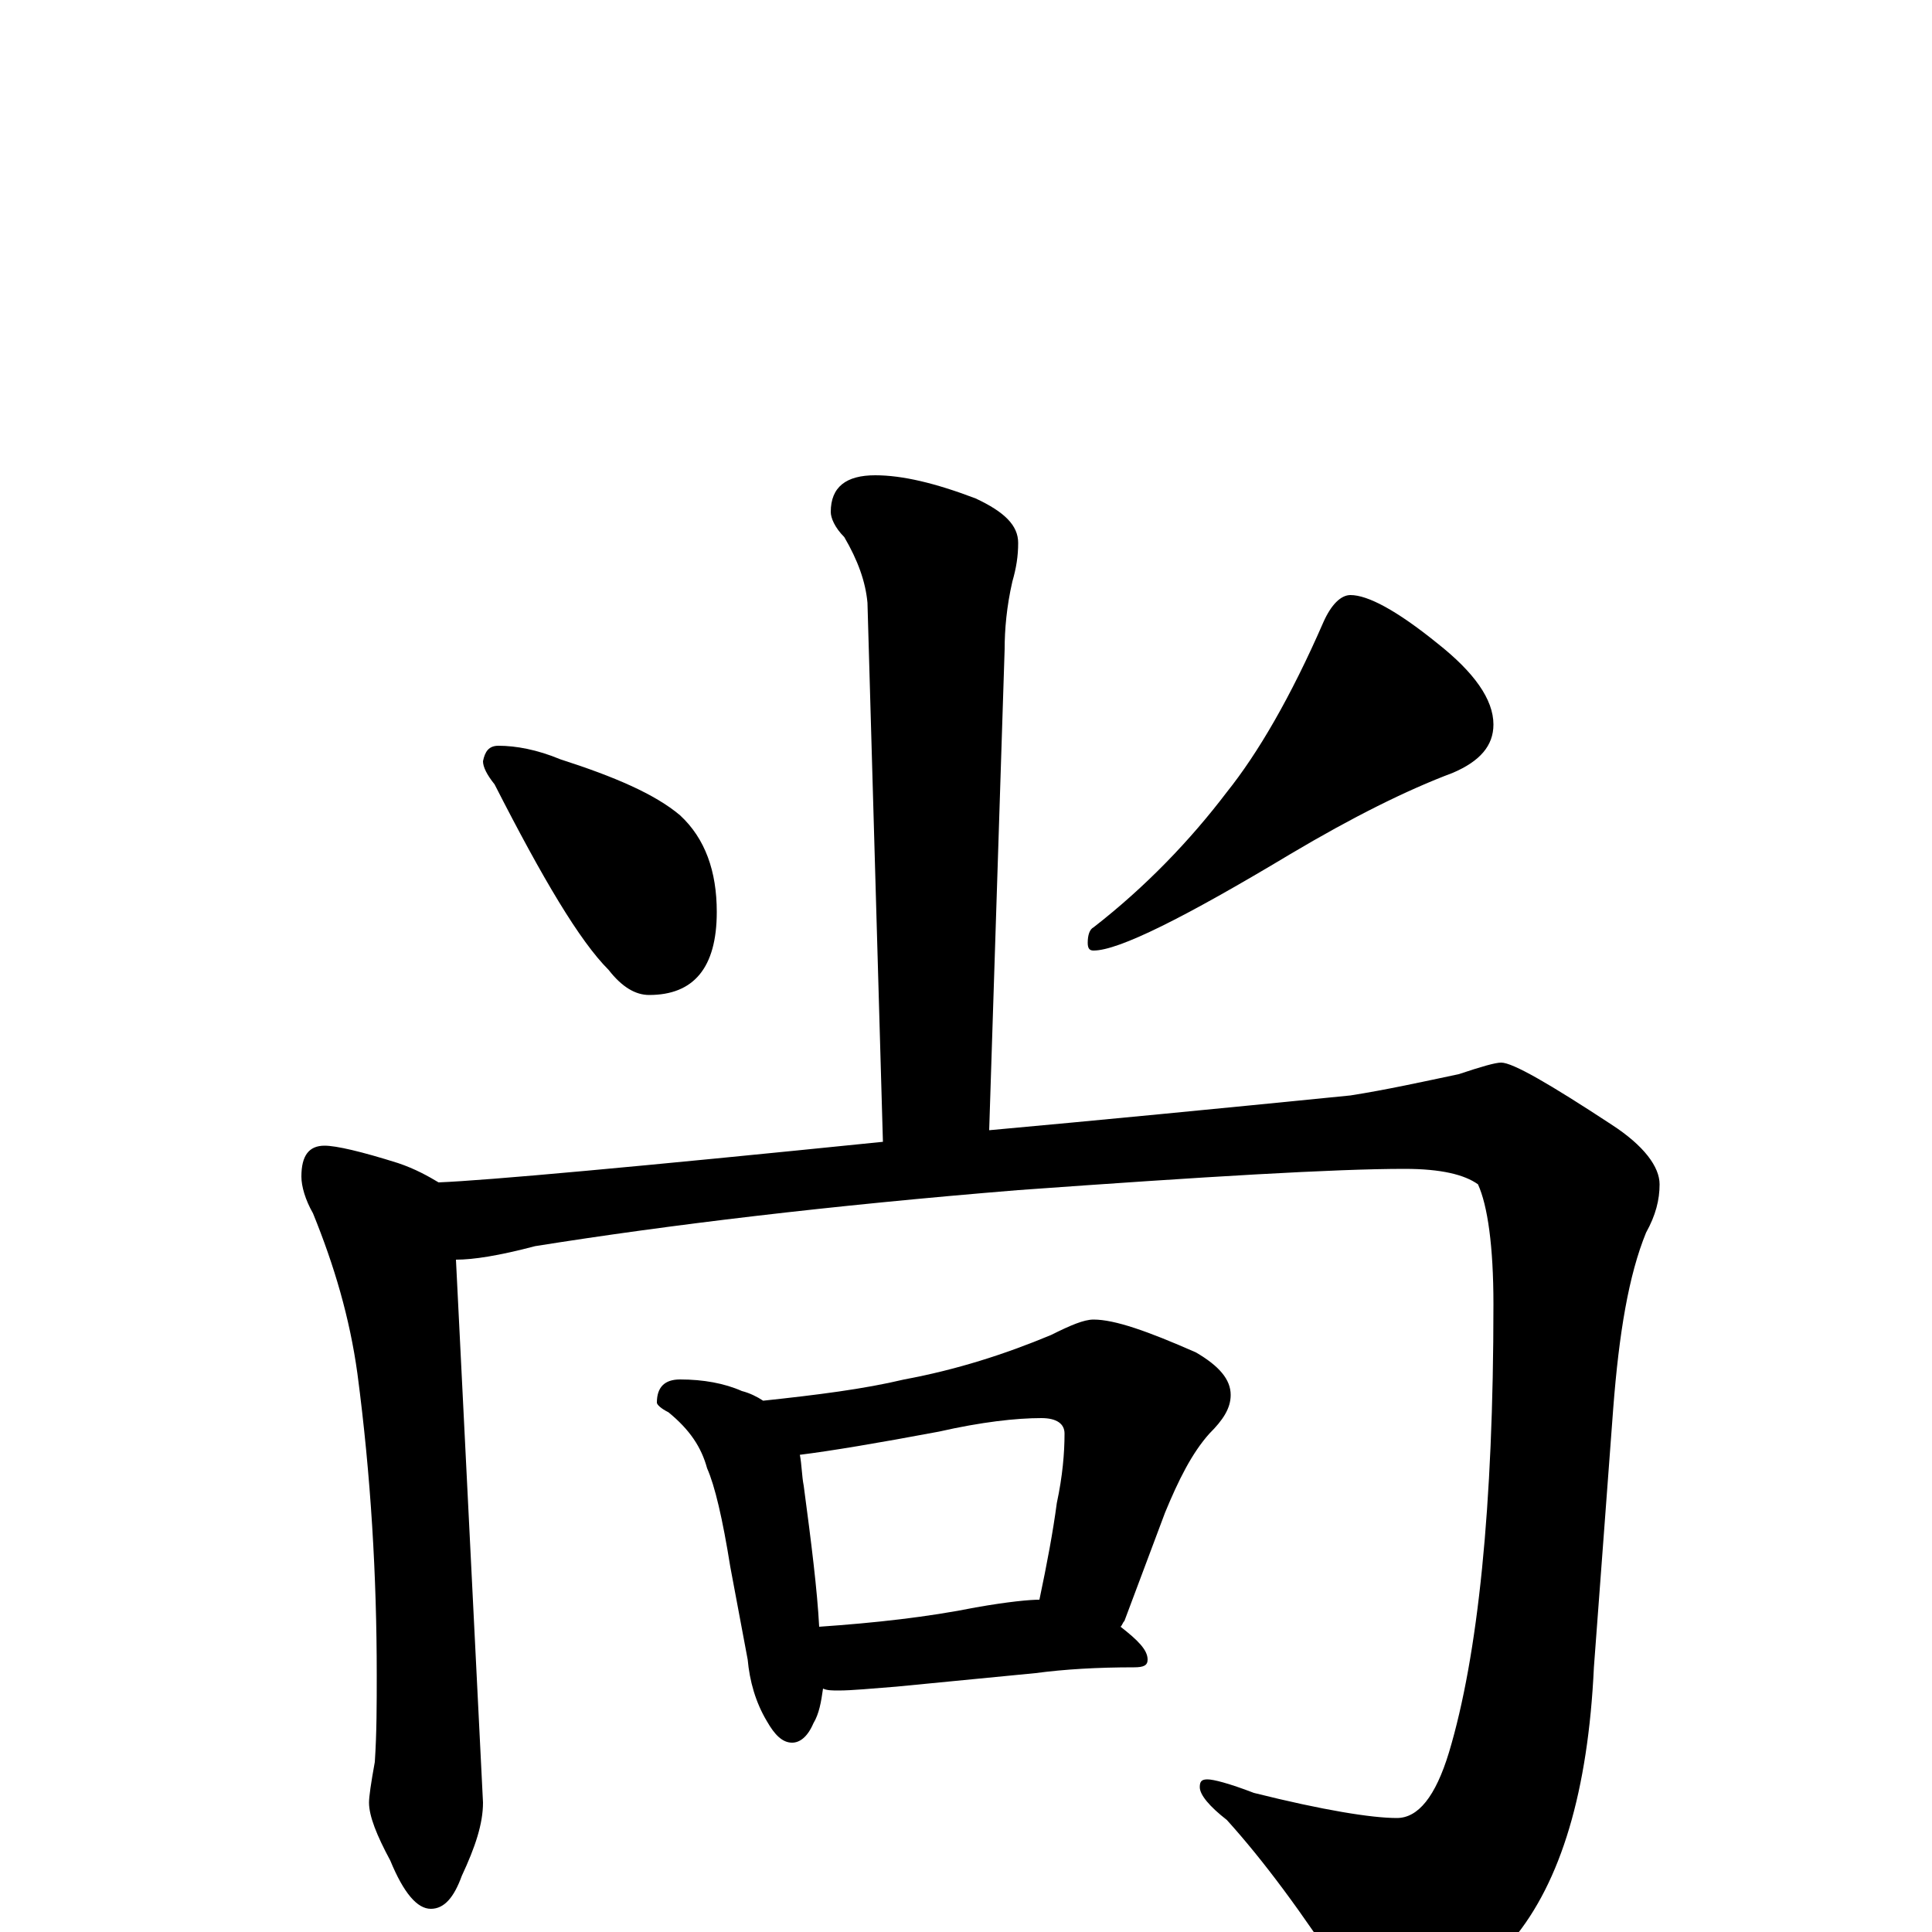 <?xml version="1.0" encoding="utf-8" ?>
<!DOCTYPE svg PUBLIC "-//W3C//DTD SVG 1.1//EN" "http://www.w3.org/Graphics/SVG/1.1/DTD/svg11.dtd">
<svg version="1.1" id="Layer_1" xmlns="http://www.w3.org/2000/svg" xmlns:xlink="http://www.w3.org/1999/xlink" x="0px" y="145px" width="1000px" height="1000px" viewBox="0 0 1000 1000" enable-background="new 0 0 1000 1000" xml:space="preserve">
<g id="Layer_1">
<path id="glyph" transform="matrix(1 0 0 -1 0 1000)" d="M453,754C467,754 484,750 505,742C520,735 527,728 527,719C527,712 526,706 524,699C521,686 520,674 520,664l-8,-249C567,420 629,426 699,433C718,436 736,440 755,444C767,448 774,450 777,450C783,450 802,439 834,418C851,407 859,396 859,387C859,379 857,371 852,362C843,340 838,310 835,271l-10,-134C822,73 808,26 783,-4C762,-30 743,-43 727,-43C714,-43 704,-37 696,-24C674,10 654,37 635,58C626,65 621,71 621,75C621,78 622,79 625,79C628,79 636,77 649,72C685,63 710,59 723,59C734,59 743,70 750,93C765,143 773,220 773,325C773,355 770,376 765,387C758,392 746,395 727,395C691,395 624,391 527,384C429,376 346,366 277,355C258,350 245,348 236,348l14,-281C250,56 246,44 239,29C235,18 230,12 223,12C216,12 209,20 202,37C195,50 191,60 191,67C191,70 192,77 194,88C195,103 195,118 195,133C195,184 192,236 185,289C181,318 173,345 162,372C158,379 156,386 156,391C156,402 160,407 168,407C174,407 187,404 206,398C215,395 222,391 227,388C252,389 329,396 457,409l-8,279C448,699 444,710 437,722C432,727 430,732 430,735C430,748 438,754 453,754M258,614C267,614 278,612 290,607C318,598 339,589 352,578C365,566 371,549 371,528C371,499 359,485 336,485C329,485 322,489 315,498C300,513 281,545 256,594C252,599 250,603 250,606C251,611 253,614 258,614M699,692C708,692 723,684 744,667C763,652 773,638 773,625C773,614 766,606 752,600C728,591 700,577 668,558C613,525 579,508 566,508C564,508 563,509 563,512C563,516 564,519 566,520C593,541 616,565 635,590C651,610 668,639 685,678C689,687 694,692 699,692M352,286C364,286 375,284 384,280C388,279 392,277 395,275C423,278 447,281 468,286C495,291 520,299 544,309C554,314 561,317 566,317C577,317 594,311 619,300C631,293 637,286 637,278C637,271 633,265 626,258C617,248 610,234 603,217l-21,-56C581,160 581,159 580,158C589,151 594,146 594,141C594,138 592,137 587,137C568,137 551,136 536,134l-72,-7C451,126 441,125 434,125C431,125 428,125 426,126C425,119 424,113 421,108C418,101 414,98 410,98C405,98 401,102 397,109C391,119 388,130 387,141l-9,48C374,214 370,231 366,240C363,251 357,260 346,269C342,271 340,273 340,274C340,282 344,286 352,286M424,158C453,160 480,163 505,168C522,171 533,172 538,172C542,191 545,207 547,222C550,236 551,248 551,258C551,263 547,266 539,266C526,266 508,264 486,259C454,253 430,249 414,247C415,242 415,236 416,231C420,201 423,177 424,158z"/>
</g>
</svg>
